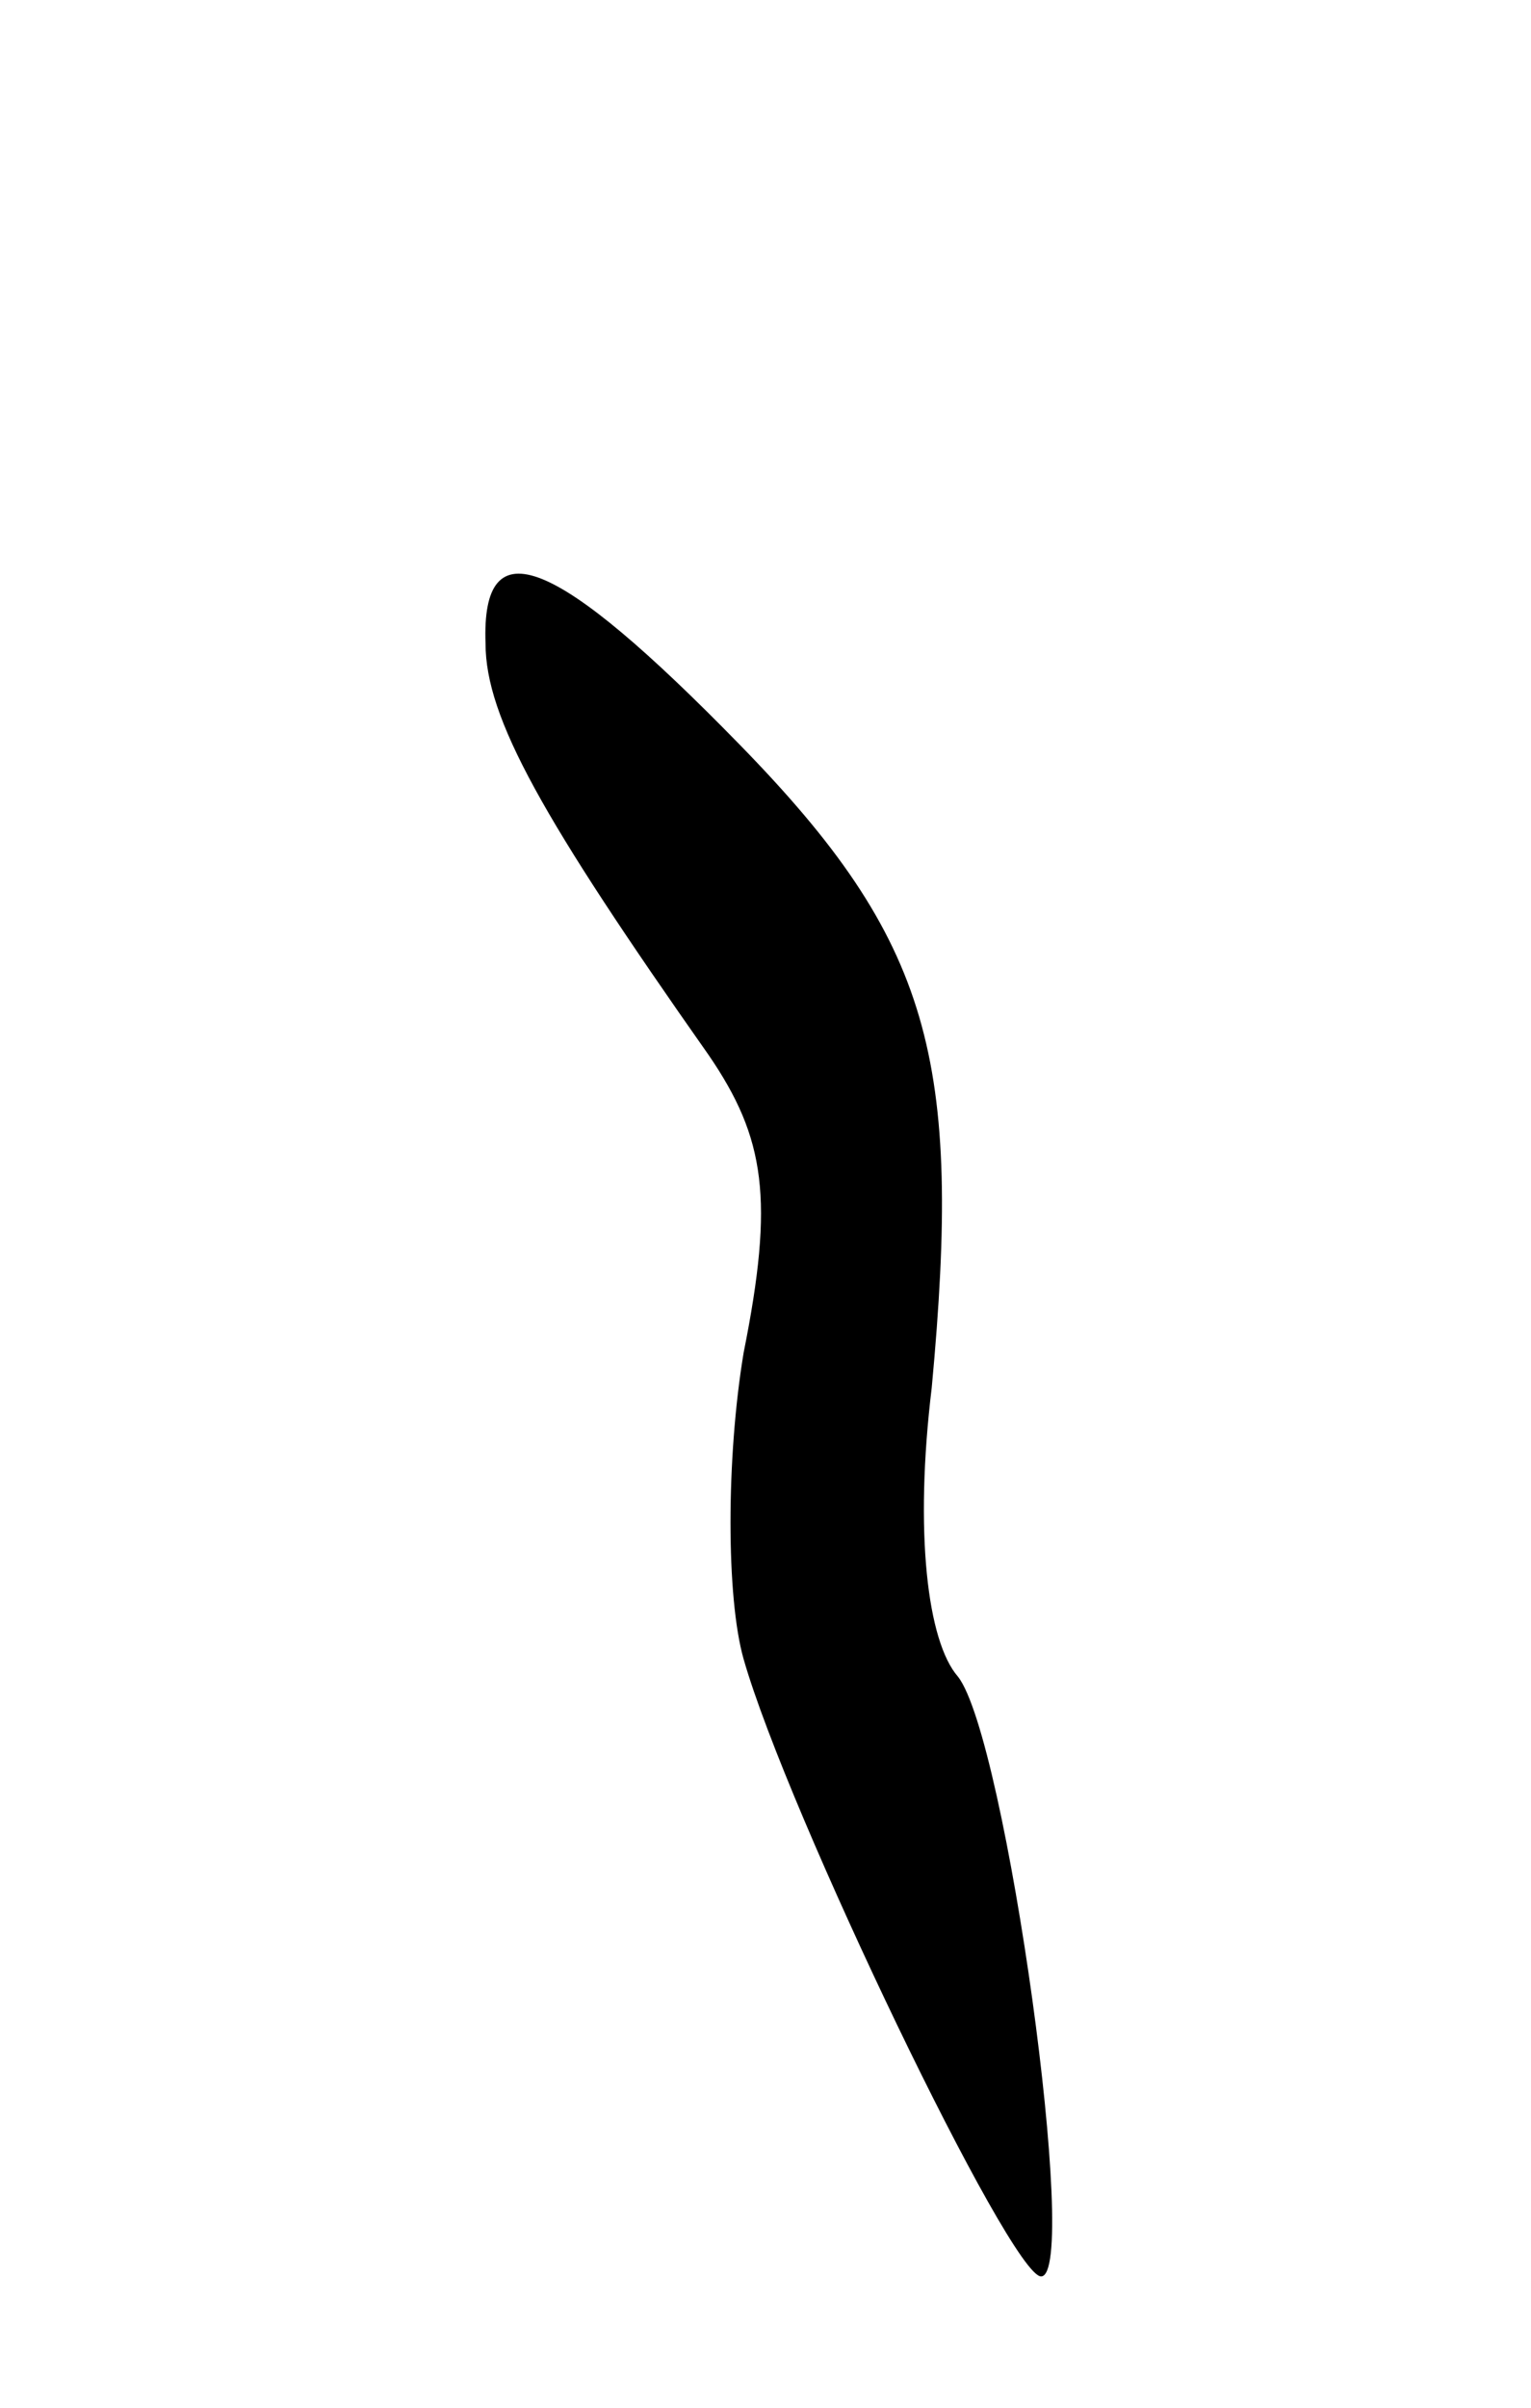 <svg version="1.0" xmlns="http://www.w3.org/2000/svg"
 width="35pt" height="55pt" viewBox="0 0 35 55"
 preserveAspectRatio="xMidYMid meet">
<g transform="translate(0,55) scale(0.1,-0.1)"
fill="#000000" stroke="none">
<path d="M111 403 c0 -17 13 -40 51 -94 13 -19 15 -33 8 -68 -4 -24 -4 -56 0
-70 10 -35 61 -141 68 -141 9 0 -8 123 -19 137 -7 8 -10 33 -6 66 7 75 0 102
-44 147 -42 43 -59 50 -58 23z"/>
</g>
</svg>
